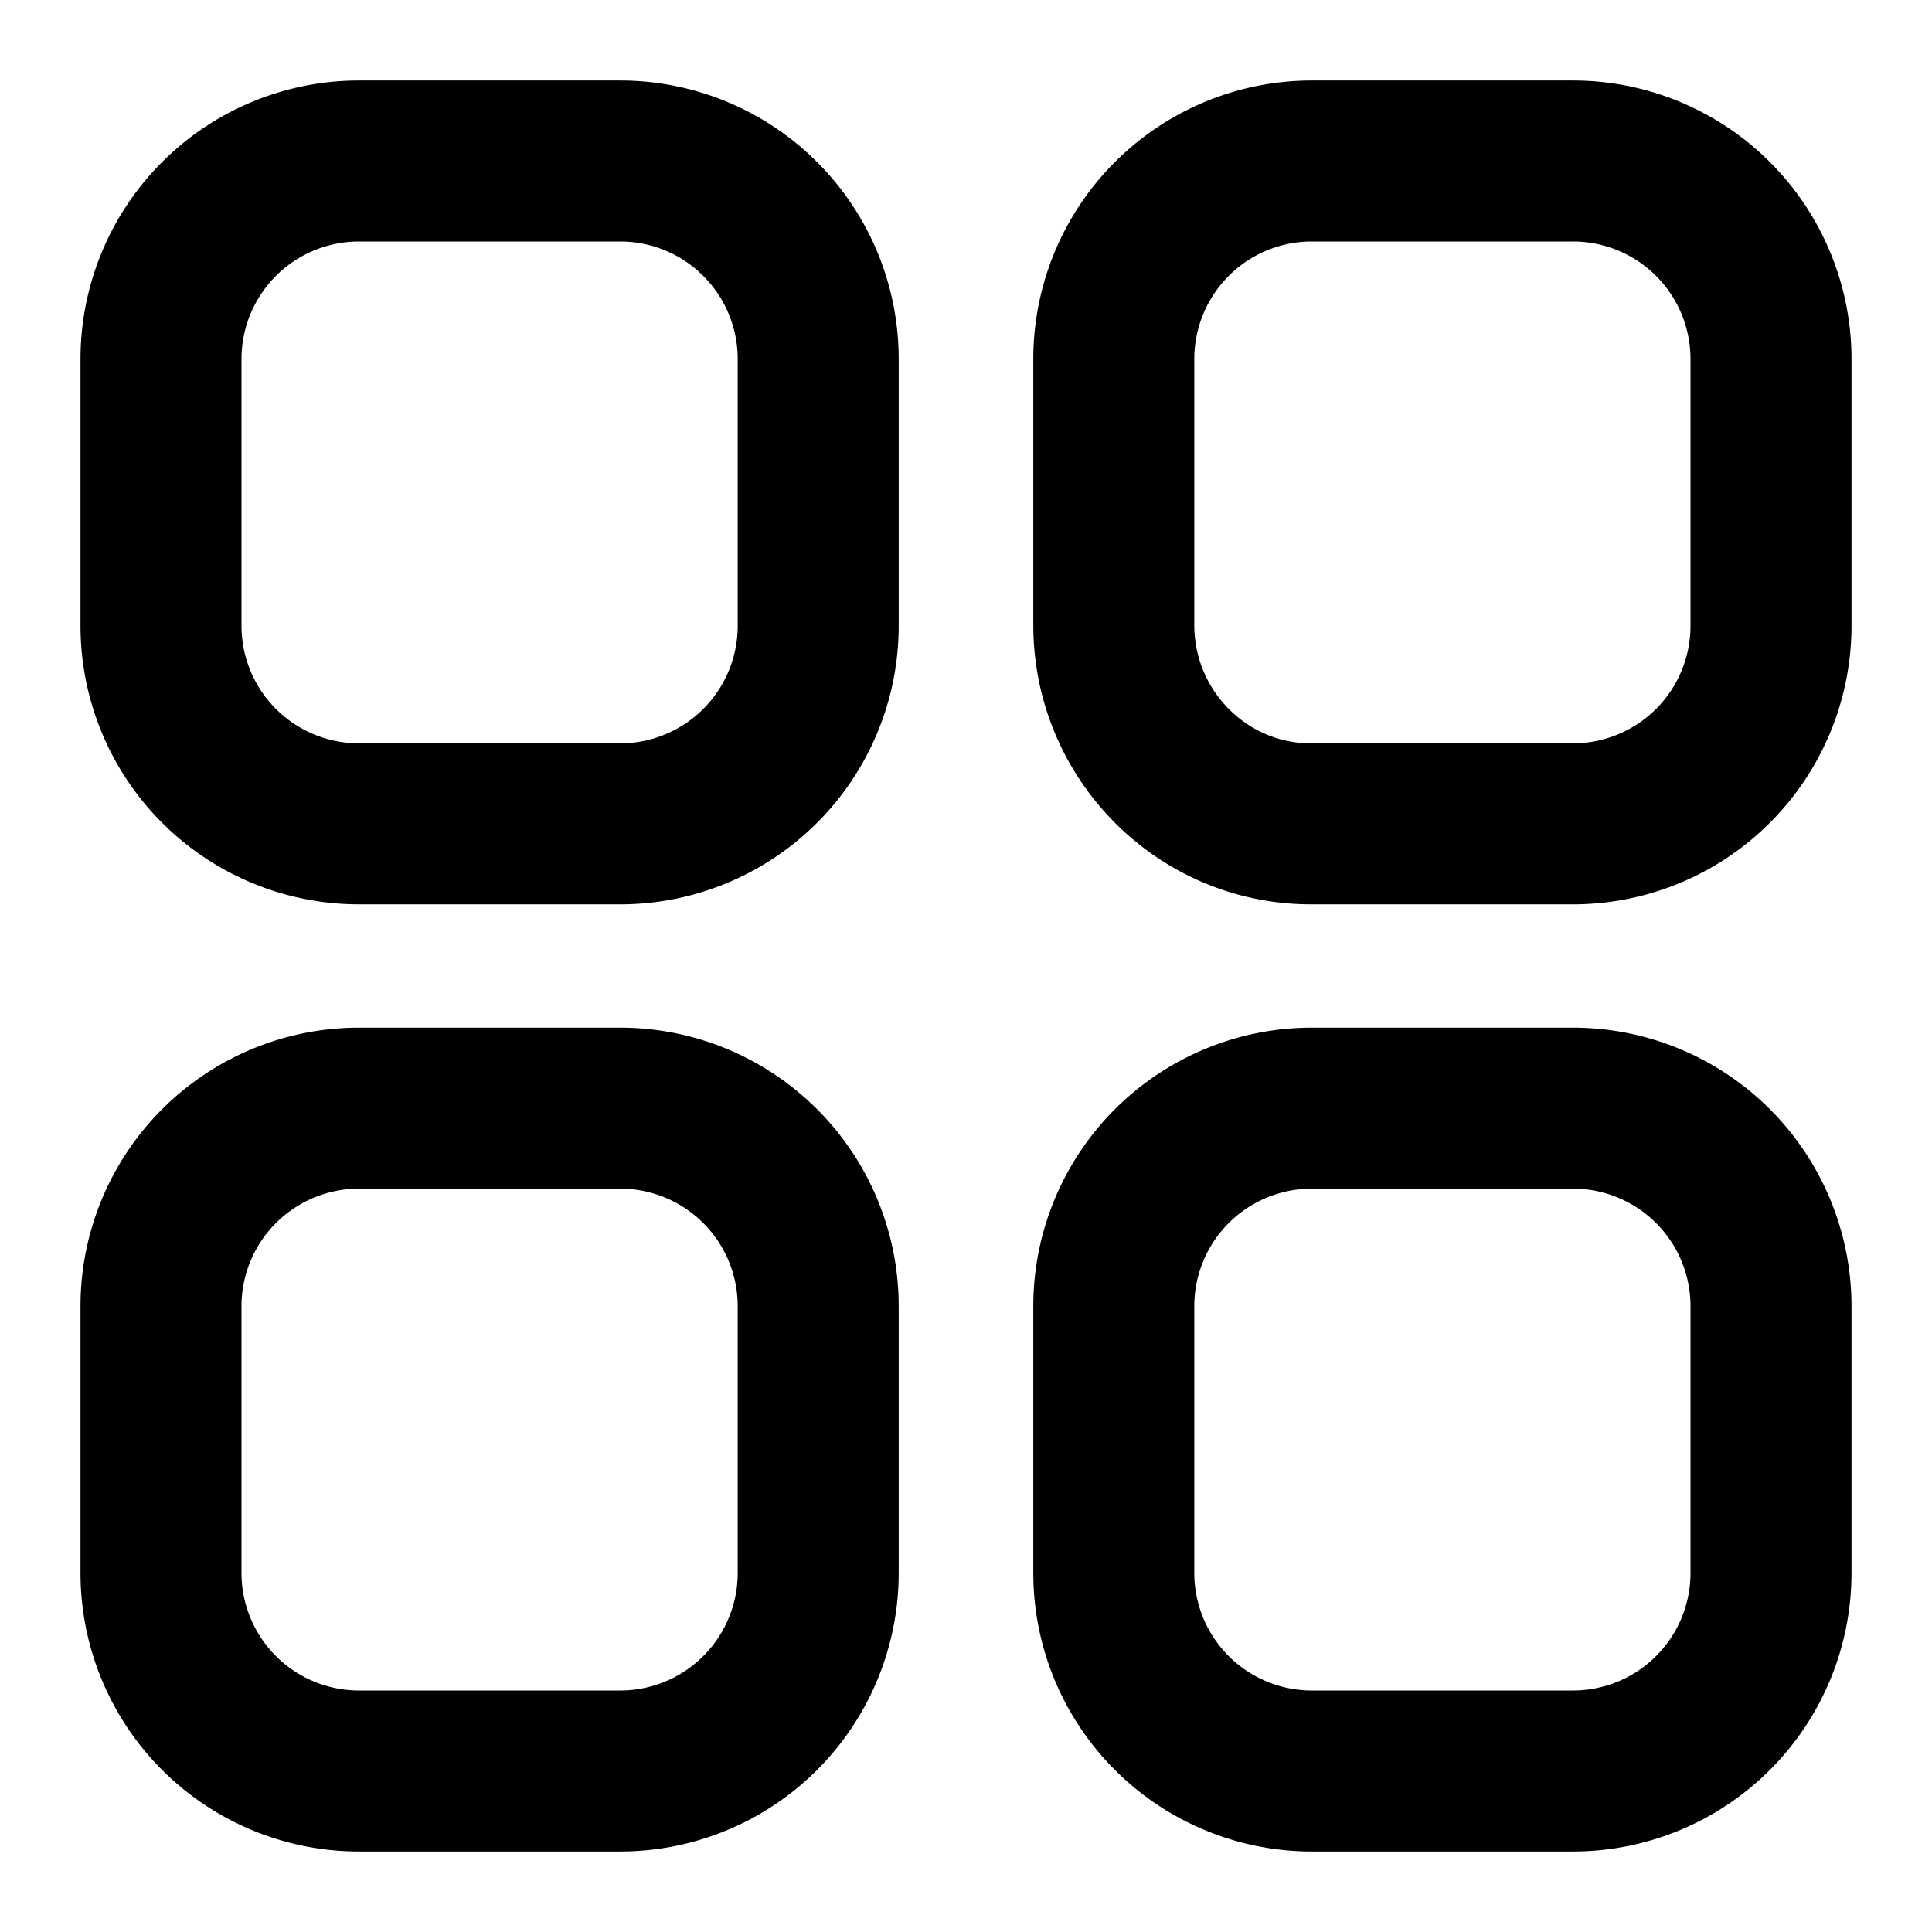 <svg xmlns="http://www.w3.org/2000/svg" width="24" height="24" fill="none"  stroke="#000" stroke-width="2"  xmlns:v="https://vecta.io/nano"><path d="M16.285 2h3.267A2.46 2.46 0 0 1 22 4.47v3.294a2.46 2.46 0 0 1-2.448 2.47h-3.267c-1.352 0-2.449-1.107-2.449-2.47V4.47A2.46 2.46 0 0 1 16.285 2zM4.449 2h3.266a2.46 2.46 0 0 1 2.449 2.47v3.294a2.46 2.46 0 0 1-2.449 2.47H4.449A2.46 2.46 0 0 1 2 7.764V4.47A2.46 2.46 0 0 1 4.449 2zm0 11.766h3.266a2.46 2.46 0 0 1 2.449 2.471v3.293A2.46 2.46 0 0 1 7.714 22H4.449A2.46 2.46 0 0 1 2 19.53v-3.293a2.46 2.46 0 0 1 2.449-2.471zm11.836 0h3.267A2.46 2.46 0 0 1 22 16.237v3.293A2.46 2.46 0 0 1 19.552 22h-3.267a2.46 2.46 0 0 1-2.449-2.47v-3.293a2.46 2.46 0 0 1 2.449-2.471z"/></svg>